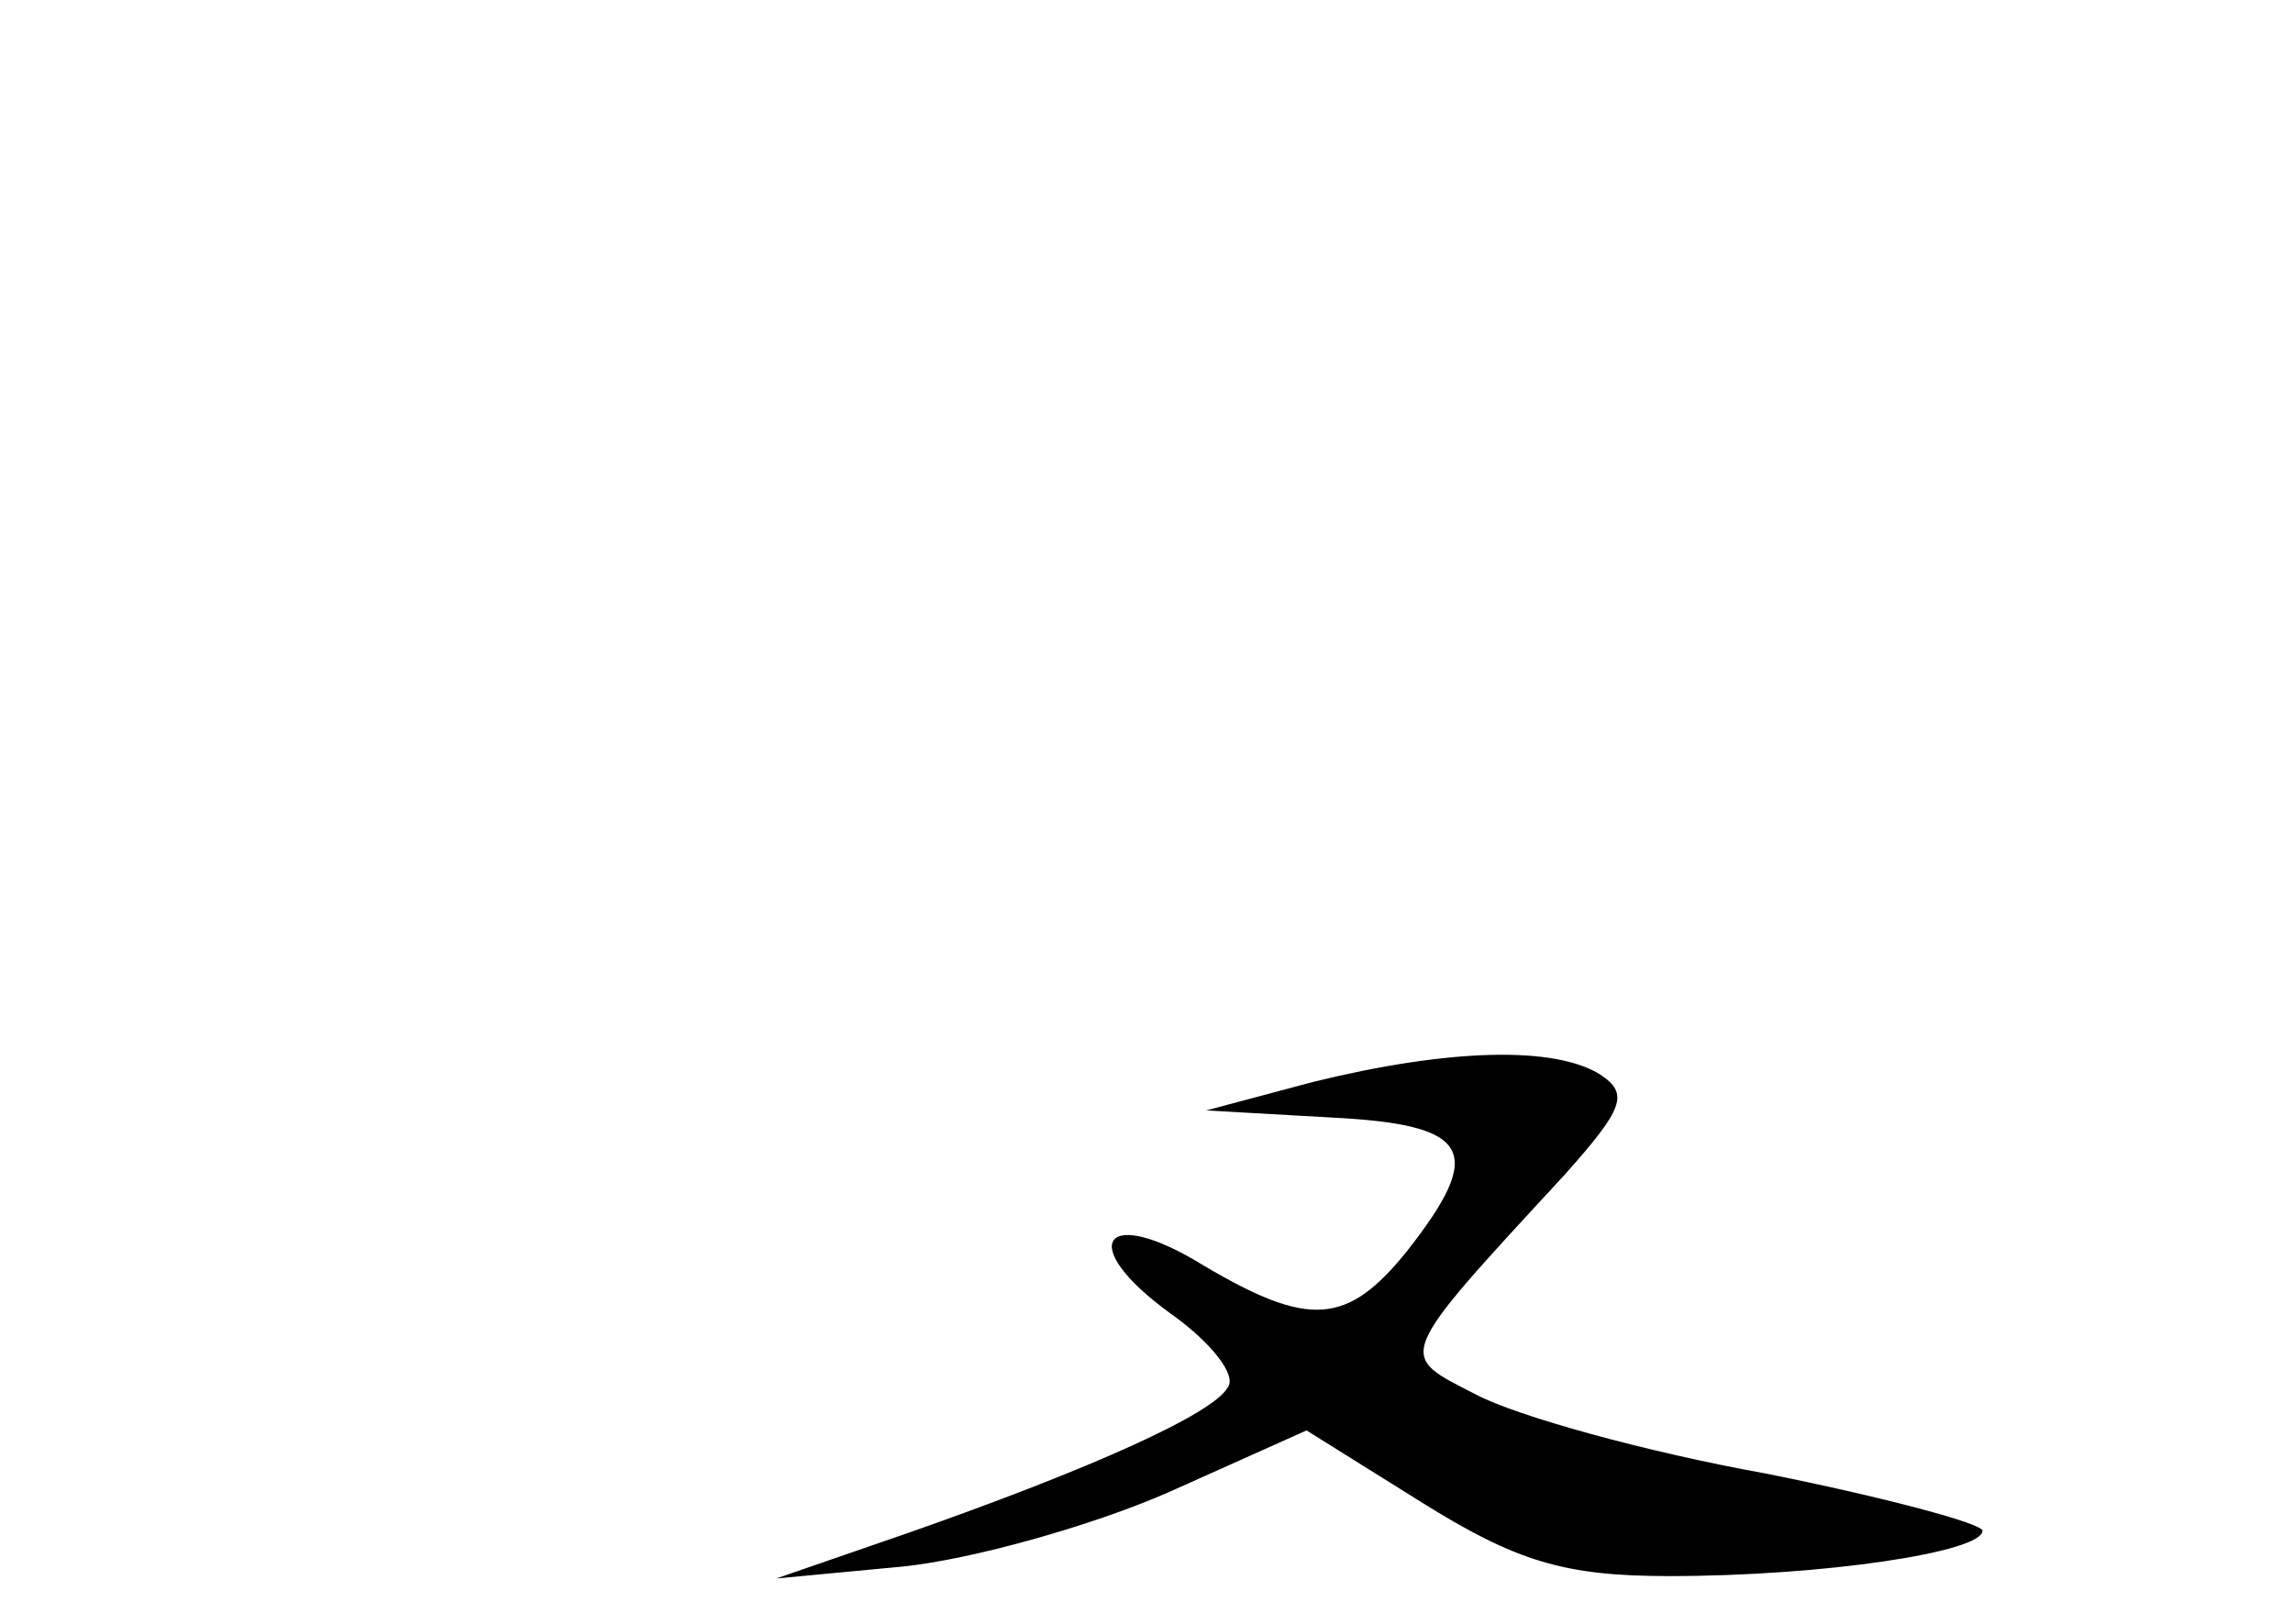 <?xml version="1.0" standalone="no"?>
<!DOCTYPE svg PUBLIC "-//W3C//DTD SVG 20010904//EN"
 "http://www.w3.org/TR/2001/REC-SVG-20010904/DTD/svg10.dtd">
<svg version="1.0" xmlns="http://www.w3.org/2000/svg"
 width="96pt" height="68pt" viewBox="0 0 96 68"
 preserveAspectRatio="xMidYMid meet">
<g transform="translate(0,68) scale(0.1,-0.1)"
fill="#000000" stroke="none">
<path d="M550 227 l-45 -12 53 -3 c58 -3 64 -14 31 -56 -25 -31 -41 -32 -85
-6 -42 26 -54 9 -14 -20 17 -12 28 -26 24 -31 -6 -11 -57 -34 -134 -61 l-55
-19 53 5 c29 3 79 17 111 31 l58 26 48 -30 c40 -25 60 -31 104 -31 64 0 131
10 131 19 0 3 -41 14 -91 24 -50 9 -104 24 -121 33 -33 17 -35 14 37 92 25 28
27 34 15 42 -19 12 -63 11 -120 -3z"/>
</g>
</svg>
